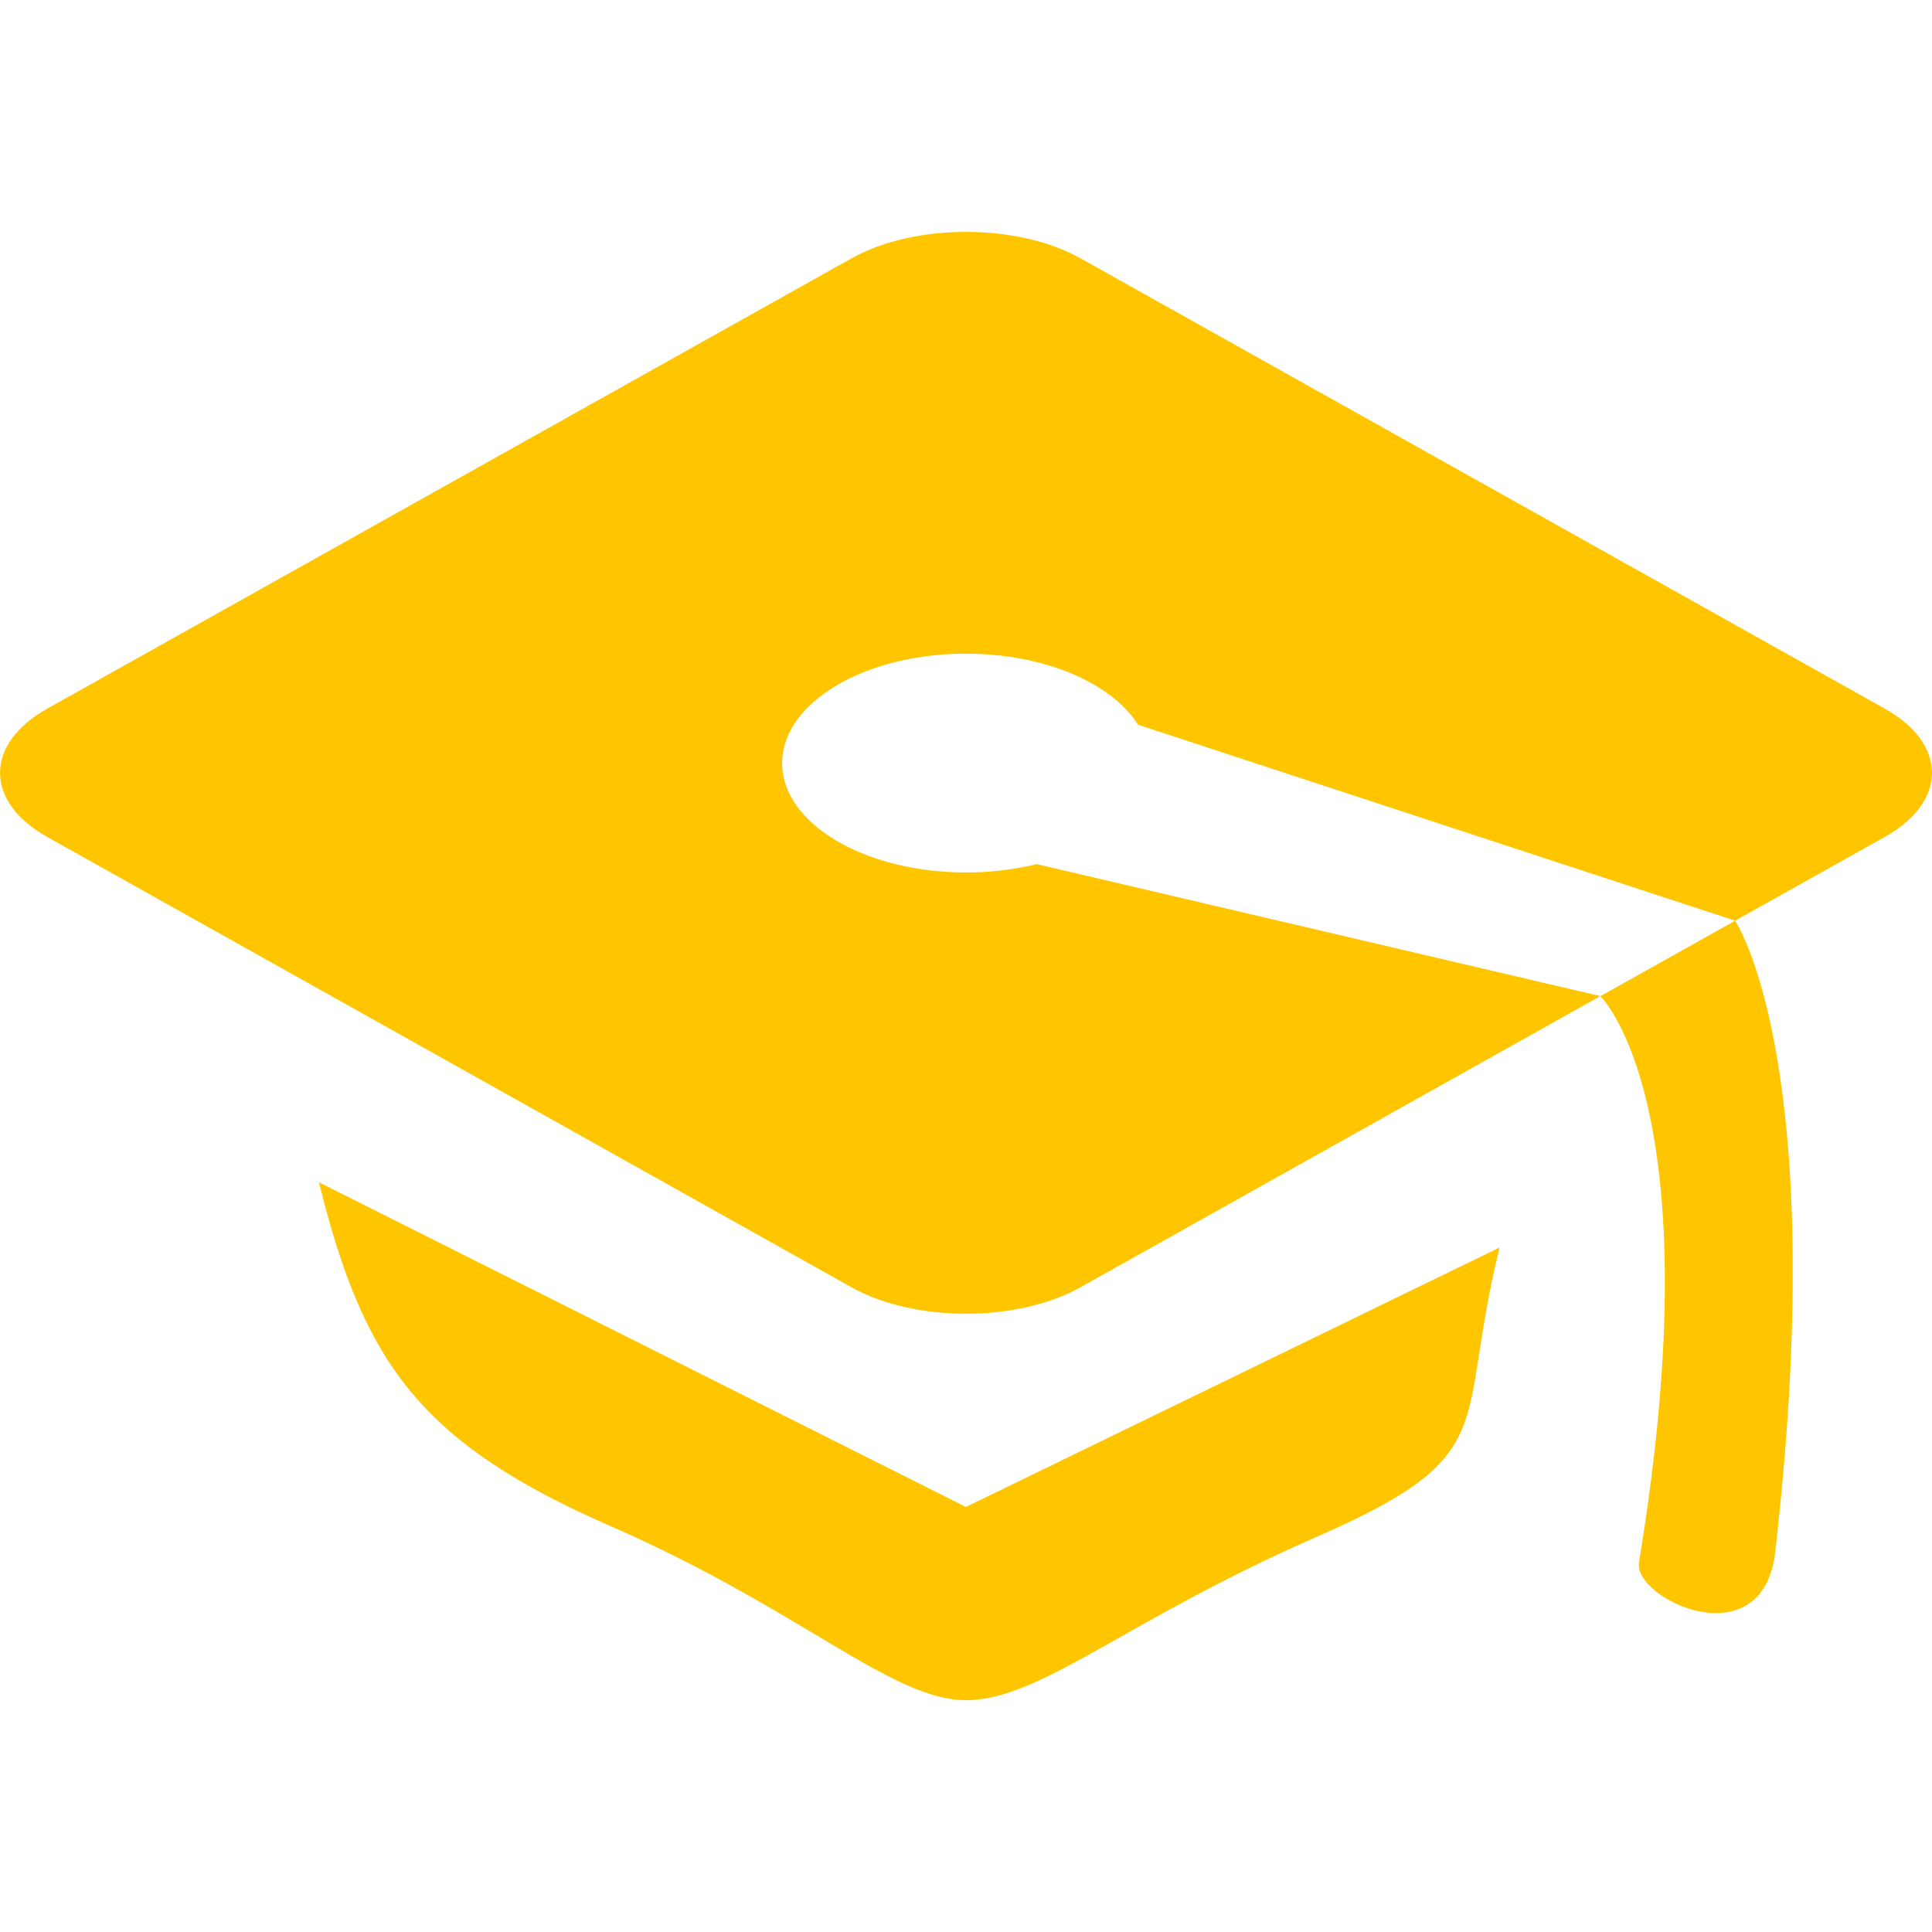 <?xml version="1.0" encoding="utf-8"?>
<!-- Generated by IcoMoon.io -->
<!DOCTYPE svg PUBLIC "-//W3C//DTD SVG 1.1//EN" "http://www.w3.org/Graphics/SVG/1.1/DTD/svg11.dtd">
<svg version="1.1" xmlns="http://www.w3.org/2000/svg" xmlns:xlink="http://www.w3.org/1999/xlink" width="24" height="24" viewBox="0 0 24 24">
	<path d="M3.962 14.686c0.557 2.257 1.265 3.241 3.626 4.274 2.363 1.032 3.485 2.16 4.411 2.16s1.976-0.986 4.339-2.021c2.363-1.031 1.733-1.348 2.29-3.602l-6.629 3.223-8.038-4.034zM23.413 8.803l-9.99-5.594c-0.782-0.438-2.063-0.438-2.845 0l-9.991 5.594c-0.782 0.438-0.782 1.156 0 1.594l9.99 5.594c0.782 0.438 2.063 0.438 2.845 0l6.458-3.617-7.003-1.64c-0.269 0.067-0.565 0.104-0.877 0.104-1.261 0-2.284-0.608-2.284-1.358s1.022-1.36 2.284-1.36c0.979 0 1.813 0.368 2.137 0.883l7.417 2.434 1.859-1.040c0.782-0.438 0.782-1.156 0-1.594zM20.36 19.406c-0.076 0.46 1.54 1.219 1.693-0.131 0.695-6.085-0.499-7.837-0.499-7.837l-1.674 0.937c0-0.001 1.42 1.35 0.48 7.031z" fill="#ffc600" />
</svg>
